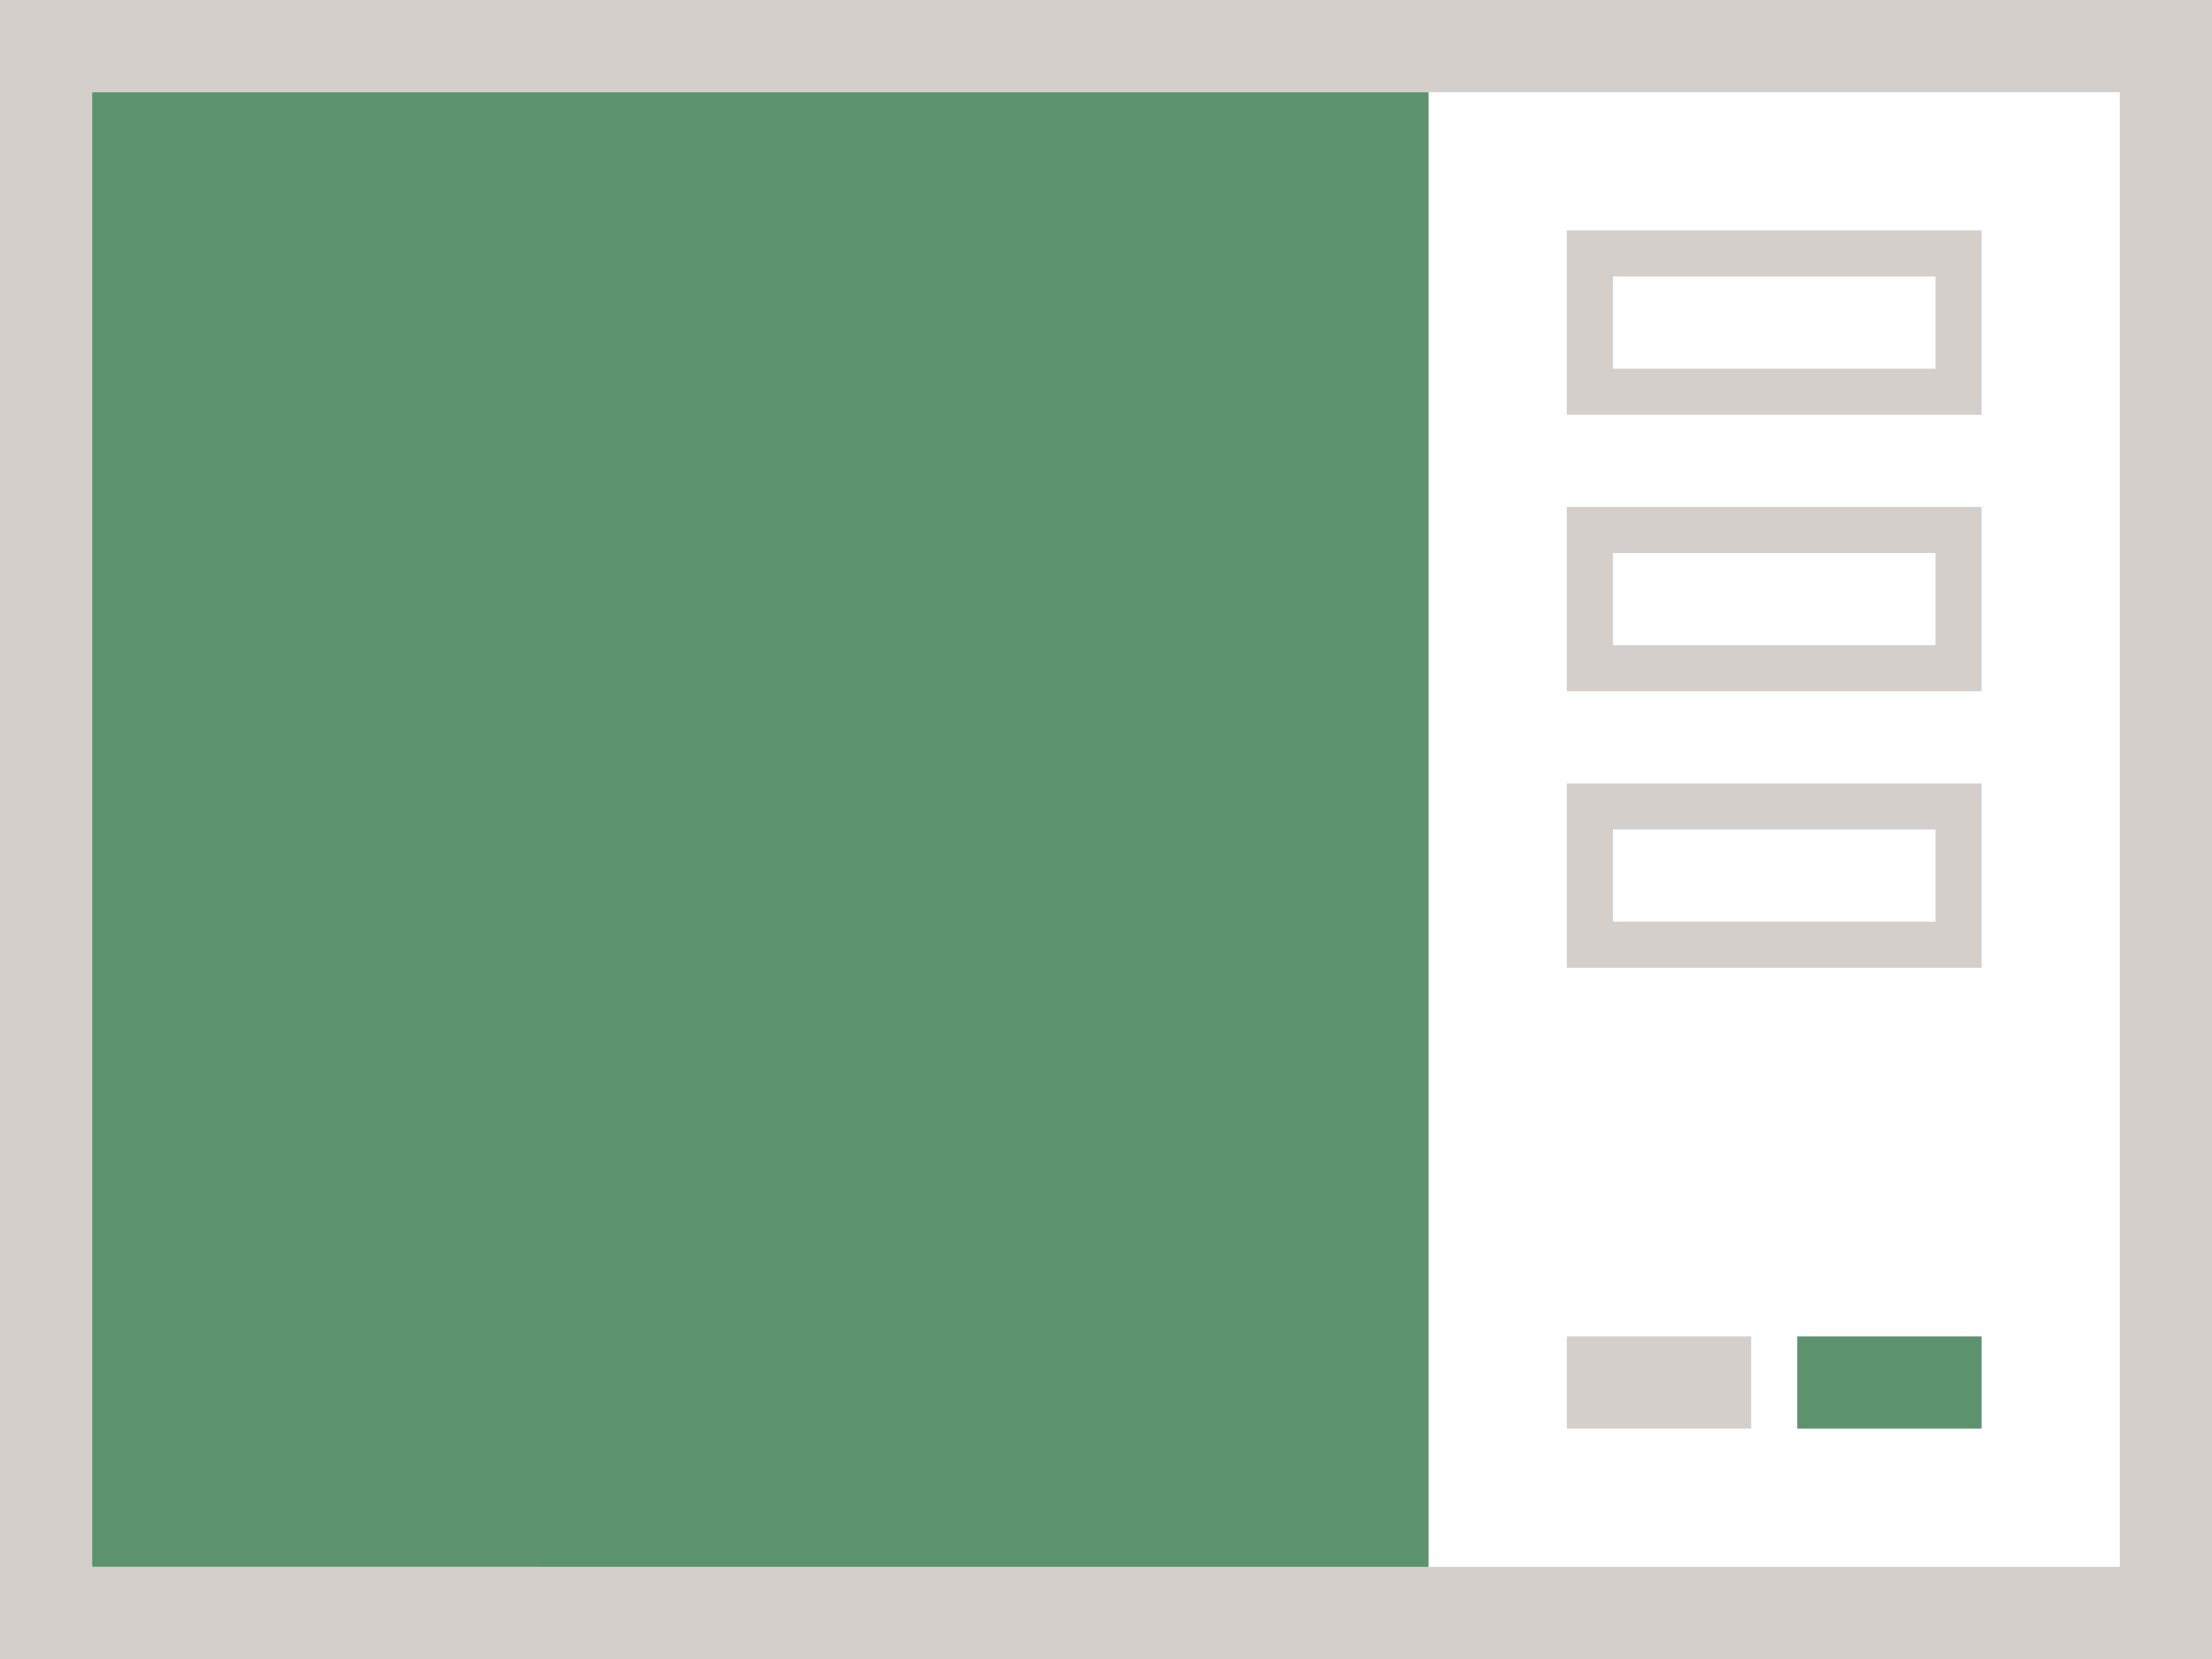 <svg xmlns="http://www.w3.org/2000/svg" viewBox="0 0 96 72"><path fill="#d4cfca" d="M96 72H0V0h96z" data-name="bkgds_rw_light"/><g data-name="icons_rw_light"><path fill="#fff" d="M4 4h88v64H4z"/><path fill="#5c926d" d="M4 4h58v64H4z"/><path fill="#d4cfca" d="M68 10h18v8H68z"/><path fill="#fff" d="M70 12h14v4H70z"/><path fill="#d4cfca" d="M68 22h18v8H68z"/><path fill="#fff" d="M70 24h14v4H70z"/><path fill="#d4cfca" d="M68 34h18v8H68z"/><path fill="#fff" d="M70 36h14v4H70z"/><path fill="#5c926d" d="M78 58h8v4h-8z"/><path fill="#d4cfca" d="M68 58h8v4h-8z"/></g></svg>